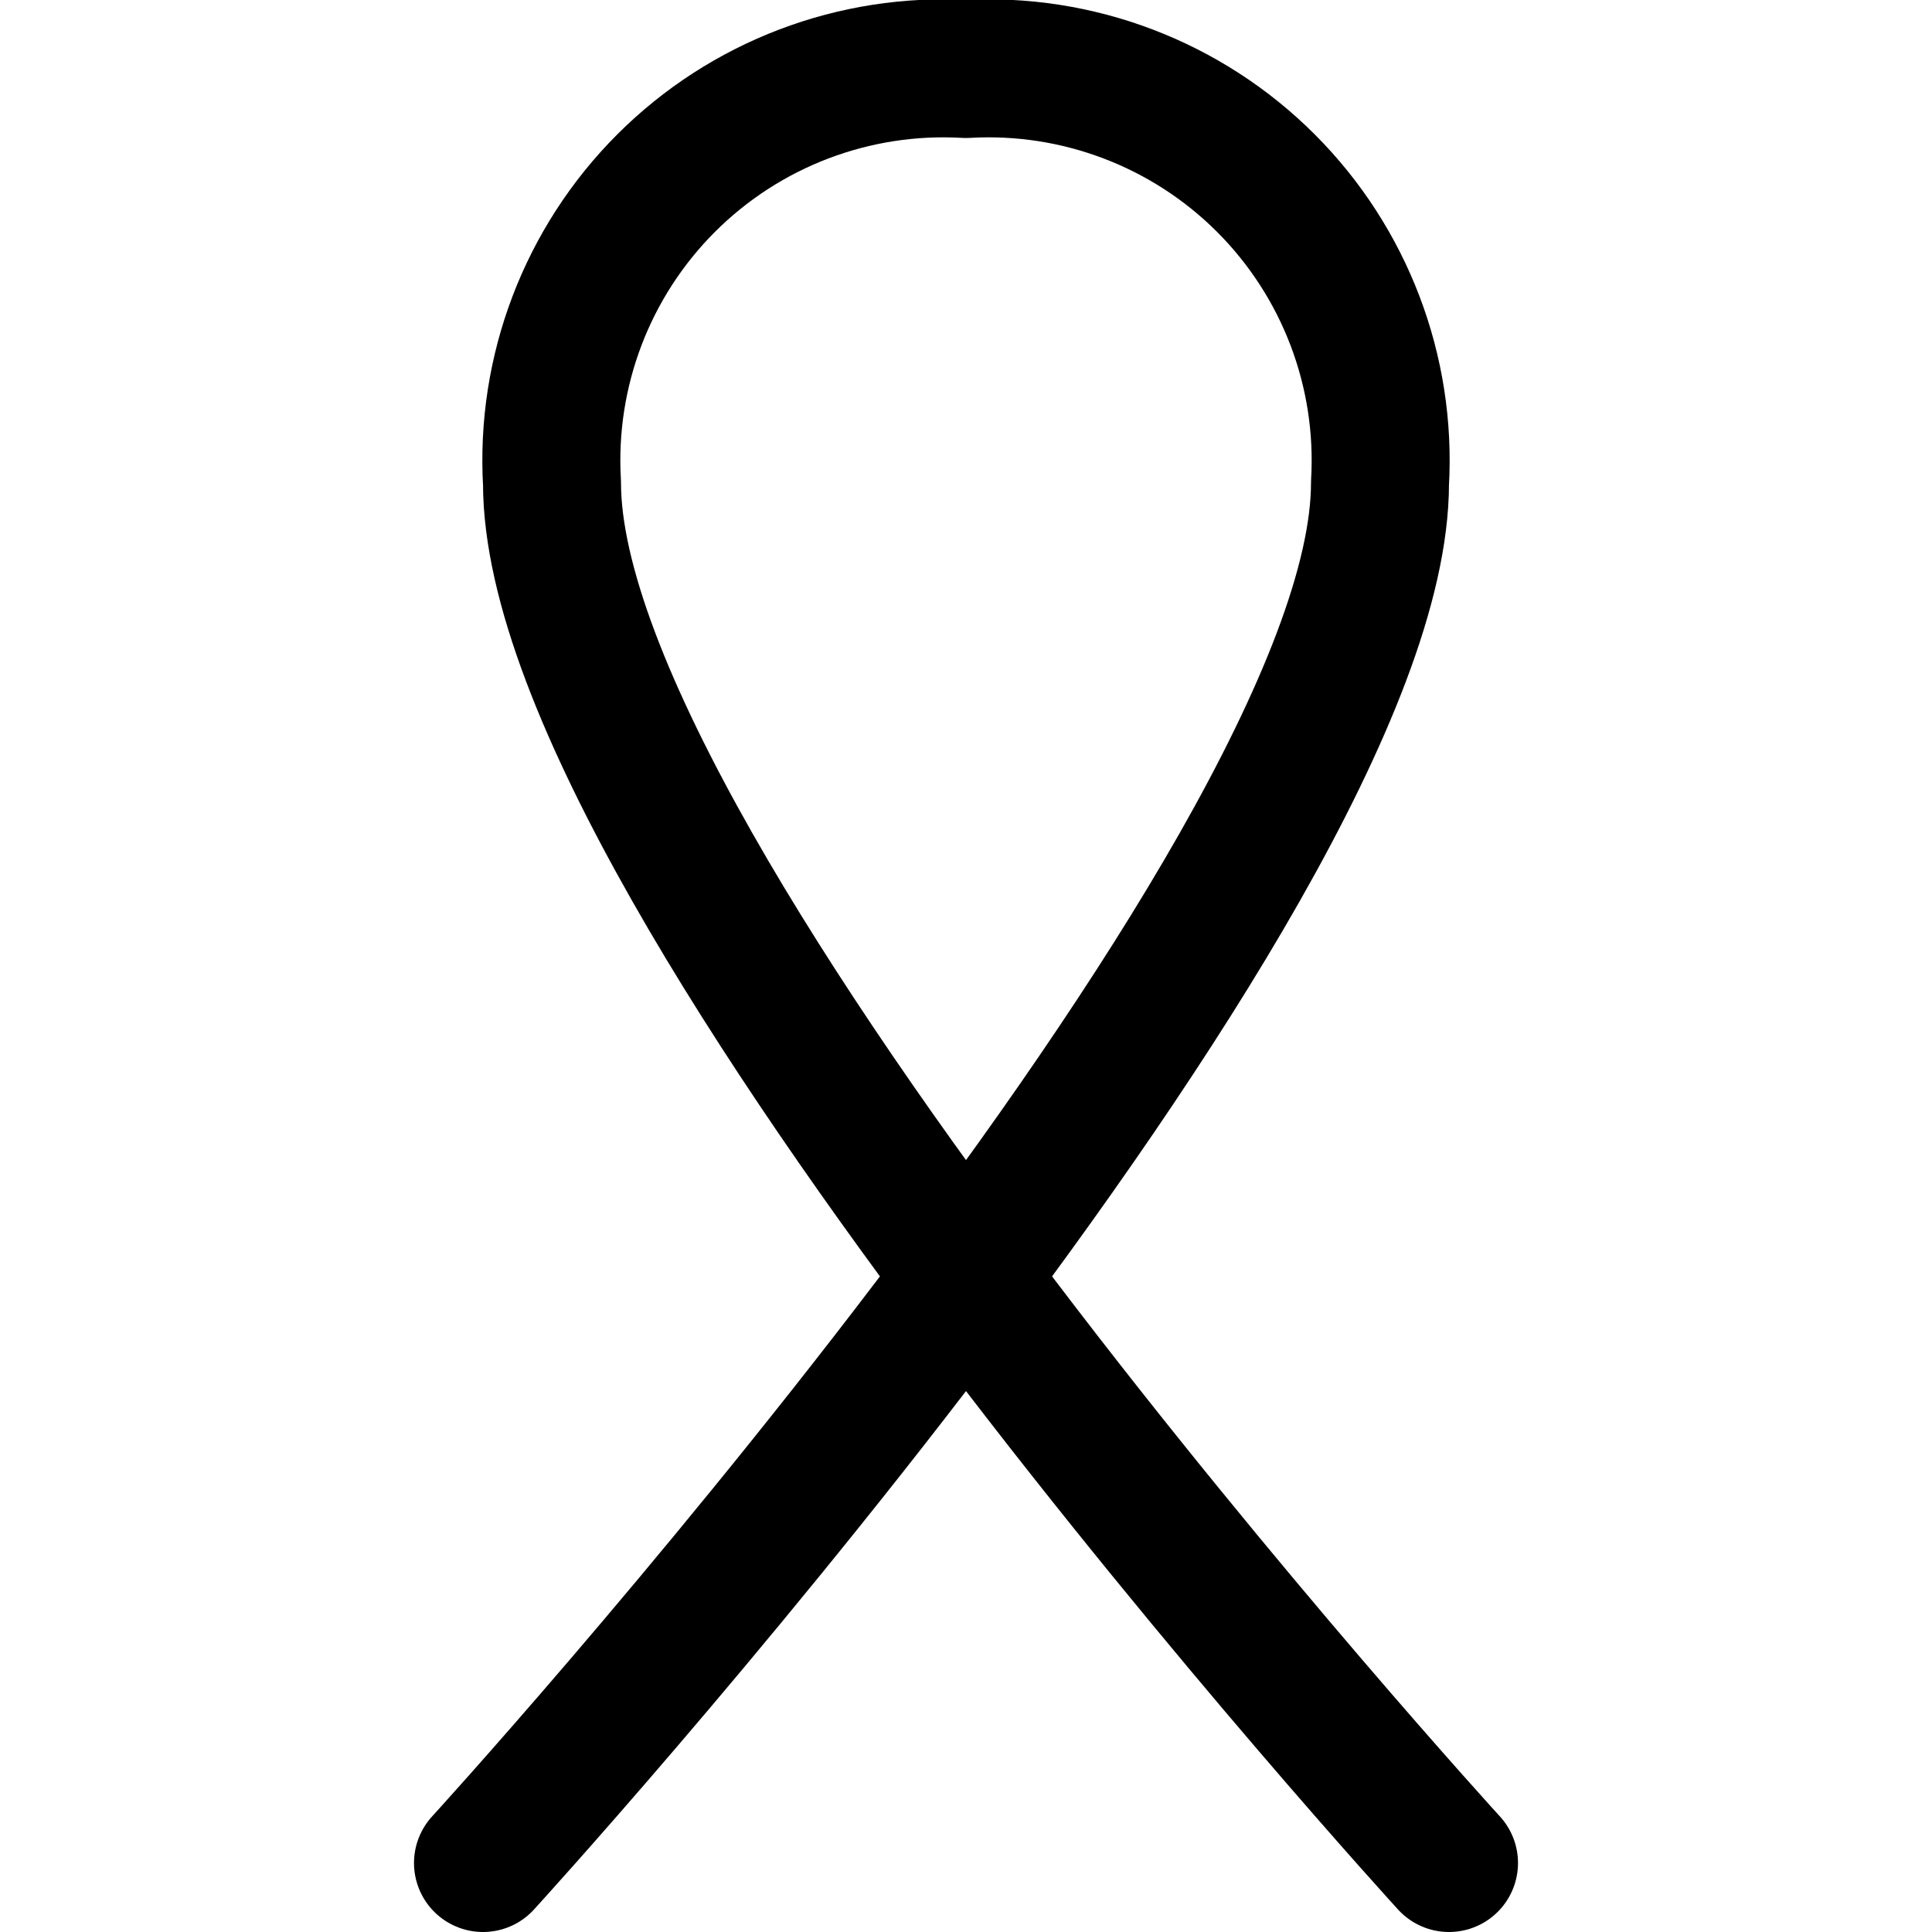 <svg xmlns="http://www.w3.org/2000/svg" width="14" height="14" viewBox="0 0 14 14"><path fill="none" stroke="currentColor" stroke-linecap="round" stroke-linejoin="round" d="M3.5,13.5 C3.5,13.5 10,6.39 10,3.5 C10.047,2.691 9.746,1.9 9.173,1.327 C8.6,0.754 7.809,0.453 7,0.5 C6.191,0.453 5.4,0.754 4.827,1.327 C4.254,1.9 3.953,2.691 4,3.5 C4,6.39 10.5,13.5 10.5,13.5"/></svg>